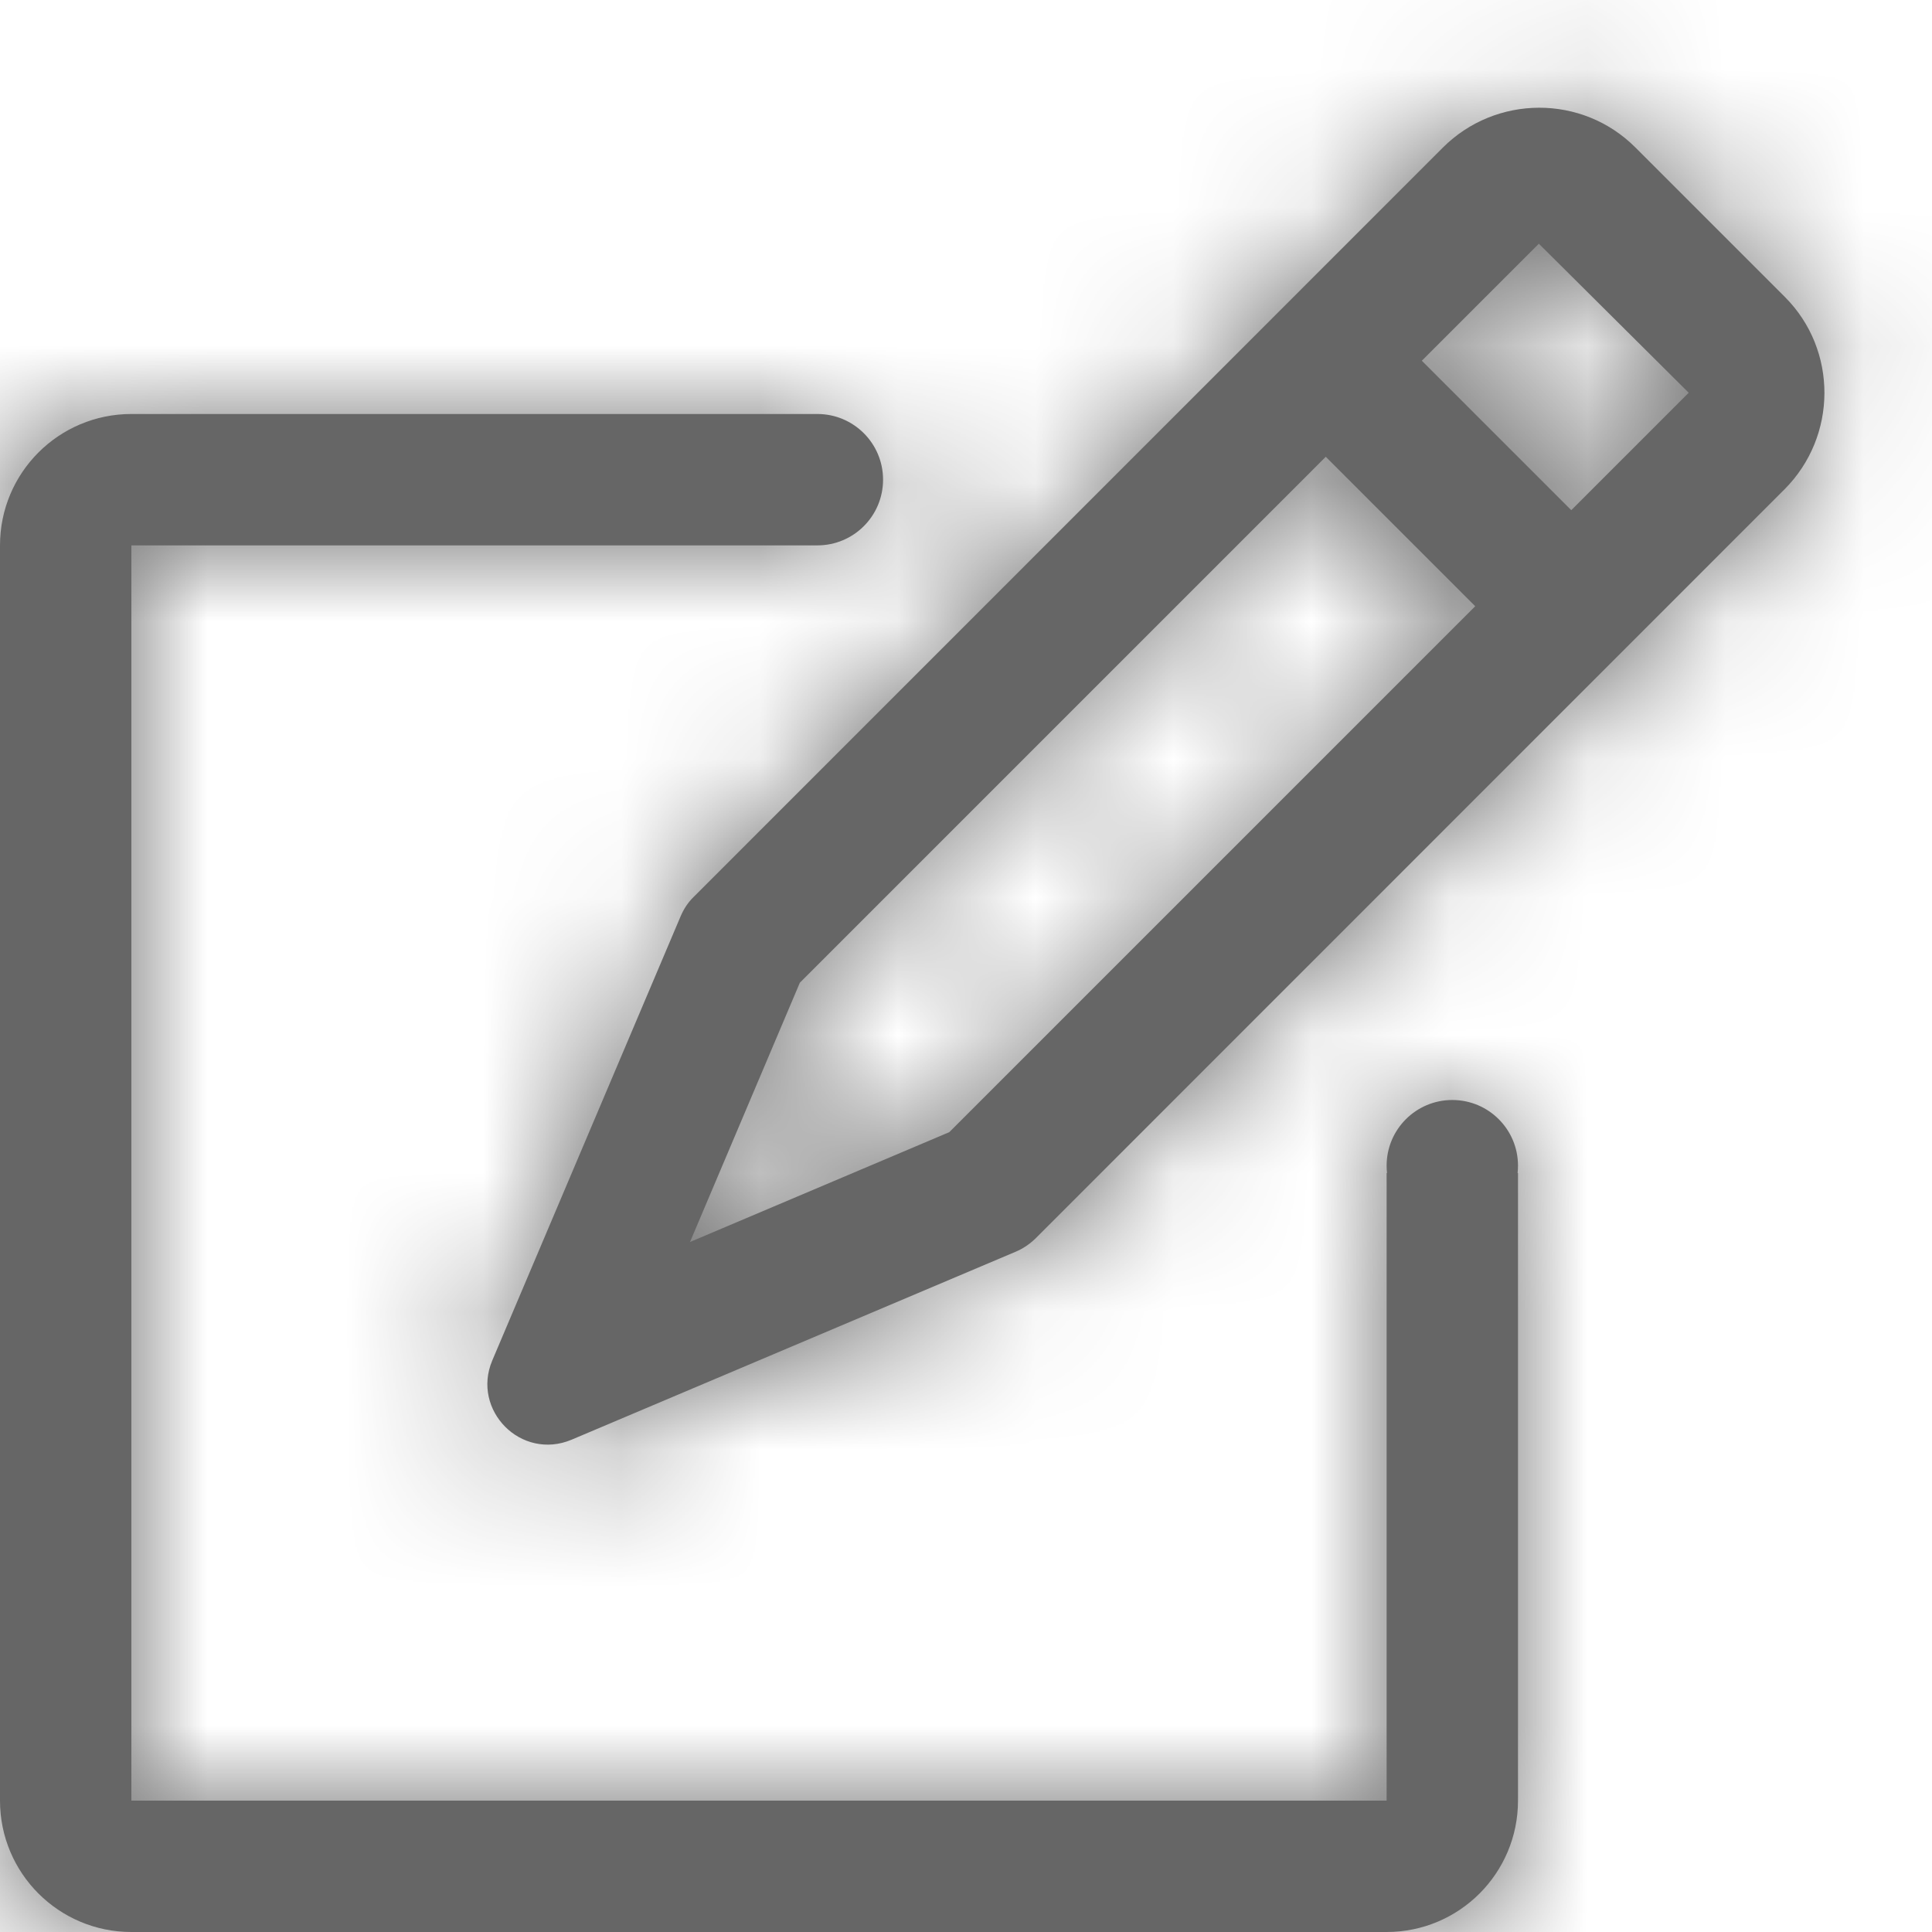 <?xml version="1.0" encoding="UTF-8"?>
<svg width="14px" height="14px" viewBox="0 0 14 14" version="1.1" xmlns="http://www.w3.org/2000/svg" xmlns:xlink="http://www.w3.org/1999/xlink">
    <!-- Generator: Sketch 52.4 (67378) - http://www.bohemiancoding.com/sketch -->
    <title>icon/导航/icon_自主学习</title>
    <desc>Created with Sketch.</desc>
    <defs>
        <path d="M10.524,7.971 C10.787,7.971 11,8.184 11,8.447 C11,8.466 10.999,8.483 10.997,8.5 L11,8.5 L11,13.048 C11,13.574 10.574,14 10.048,14 L0.952,14 C0.426,14 0,13.574 0,13.048 L0,3.952 C0,3.426 0.426,3 0.952,3 L5.923,3 C6.186,3 6.399,3.213 6.399,3.476 C6.399,3.739 6.186,3.952 5.923,3.952 L0.952,3.952 L0.952,13.048 L10.048,13.048 L10.048,8.5 L10.051,8.5 C10.049,8.483 10.048,8.466 10.048,8.447 C10.048,8.184 10.261,7.971 10.524,7.971 Z M12.934,2.152 C13.318,2.536 13.315,3.162 12.931,3.546 L7.501,8.977 C7.46,9.016 7.413,9.048 7.361,9.07 L4.141,10.433 C3.96,10.509 3.776,10.456 3.66,10.338 C3.544,10.221 3.491,10.039 3.567,9.859 L4.932,6.64 C4.954,6.588 4.985,6.54 5.025,6.501 L10.455,1.07 C10.839,0.686 11.465,0.683 11.85,1.068 L12.934,2.152 Z M6.879,8.204 L10.69,4.393 L9.607,3.31 L5.796,7.121 L5,9 L6.879,8.204 Z M11.386,3.697 L12.237,2.846 L11.151,1.766 L10.303,2.614 L11.386,3.697 Z" id="path-1"></path>
    </defs>
    <g id="icon/导航/icon_自主学习" stroke="none" stroke-width="1" fill="none" fill-rule="evenodd">
        <mask id="mask-2" fill="white">
            <use xlink:href="#path-1"></use>
        </mask>
        <use id="Mask" fill="#666666" fill-rule="nonzero" xlink:href="#path-1"></use>
        <g id="颜色/主题色" mask="url(#mask-2)" fill="#666666" fill-rule="nonzero">
            <rect id="矩形" x="0" y="0" width="14" height="14"></rect>
        </g>
    </g>
</svg>